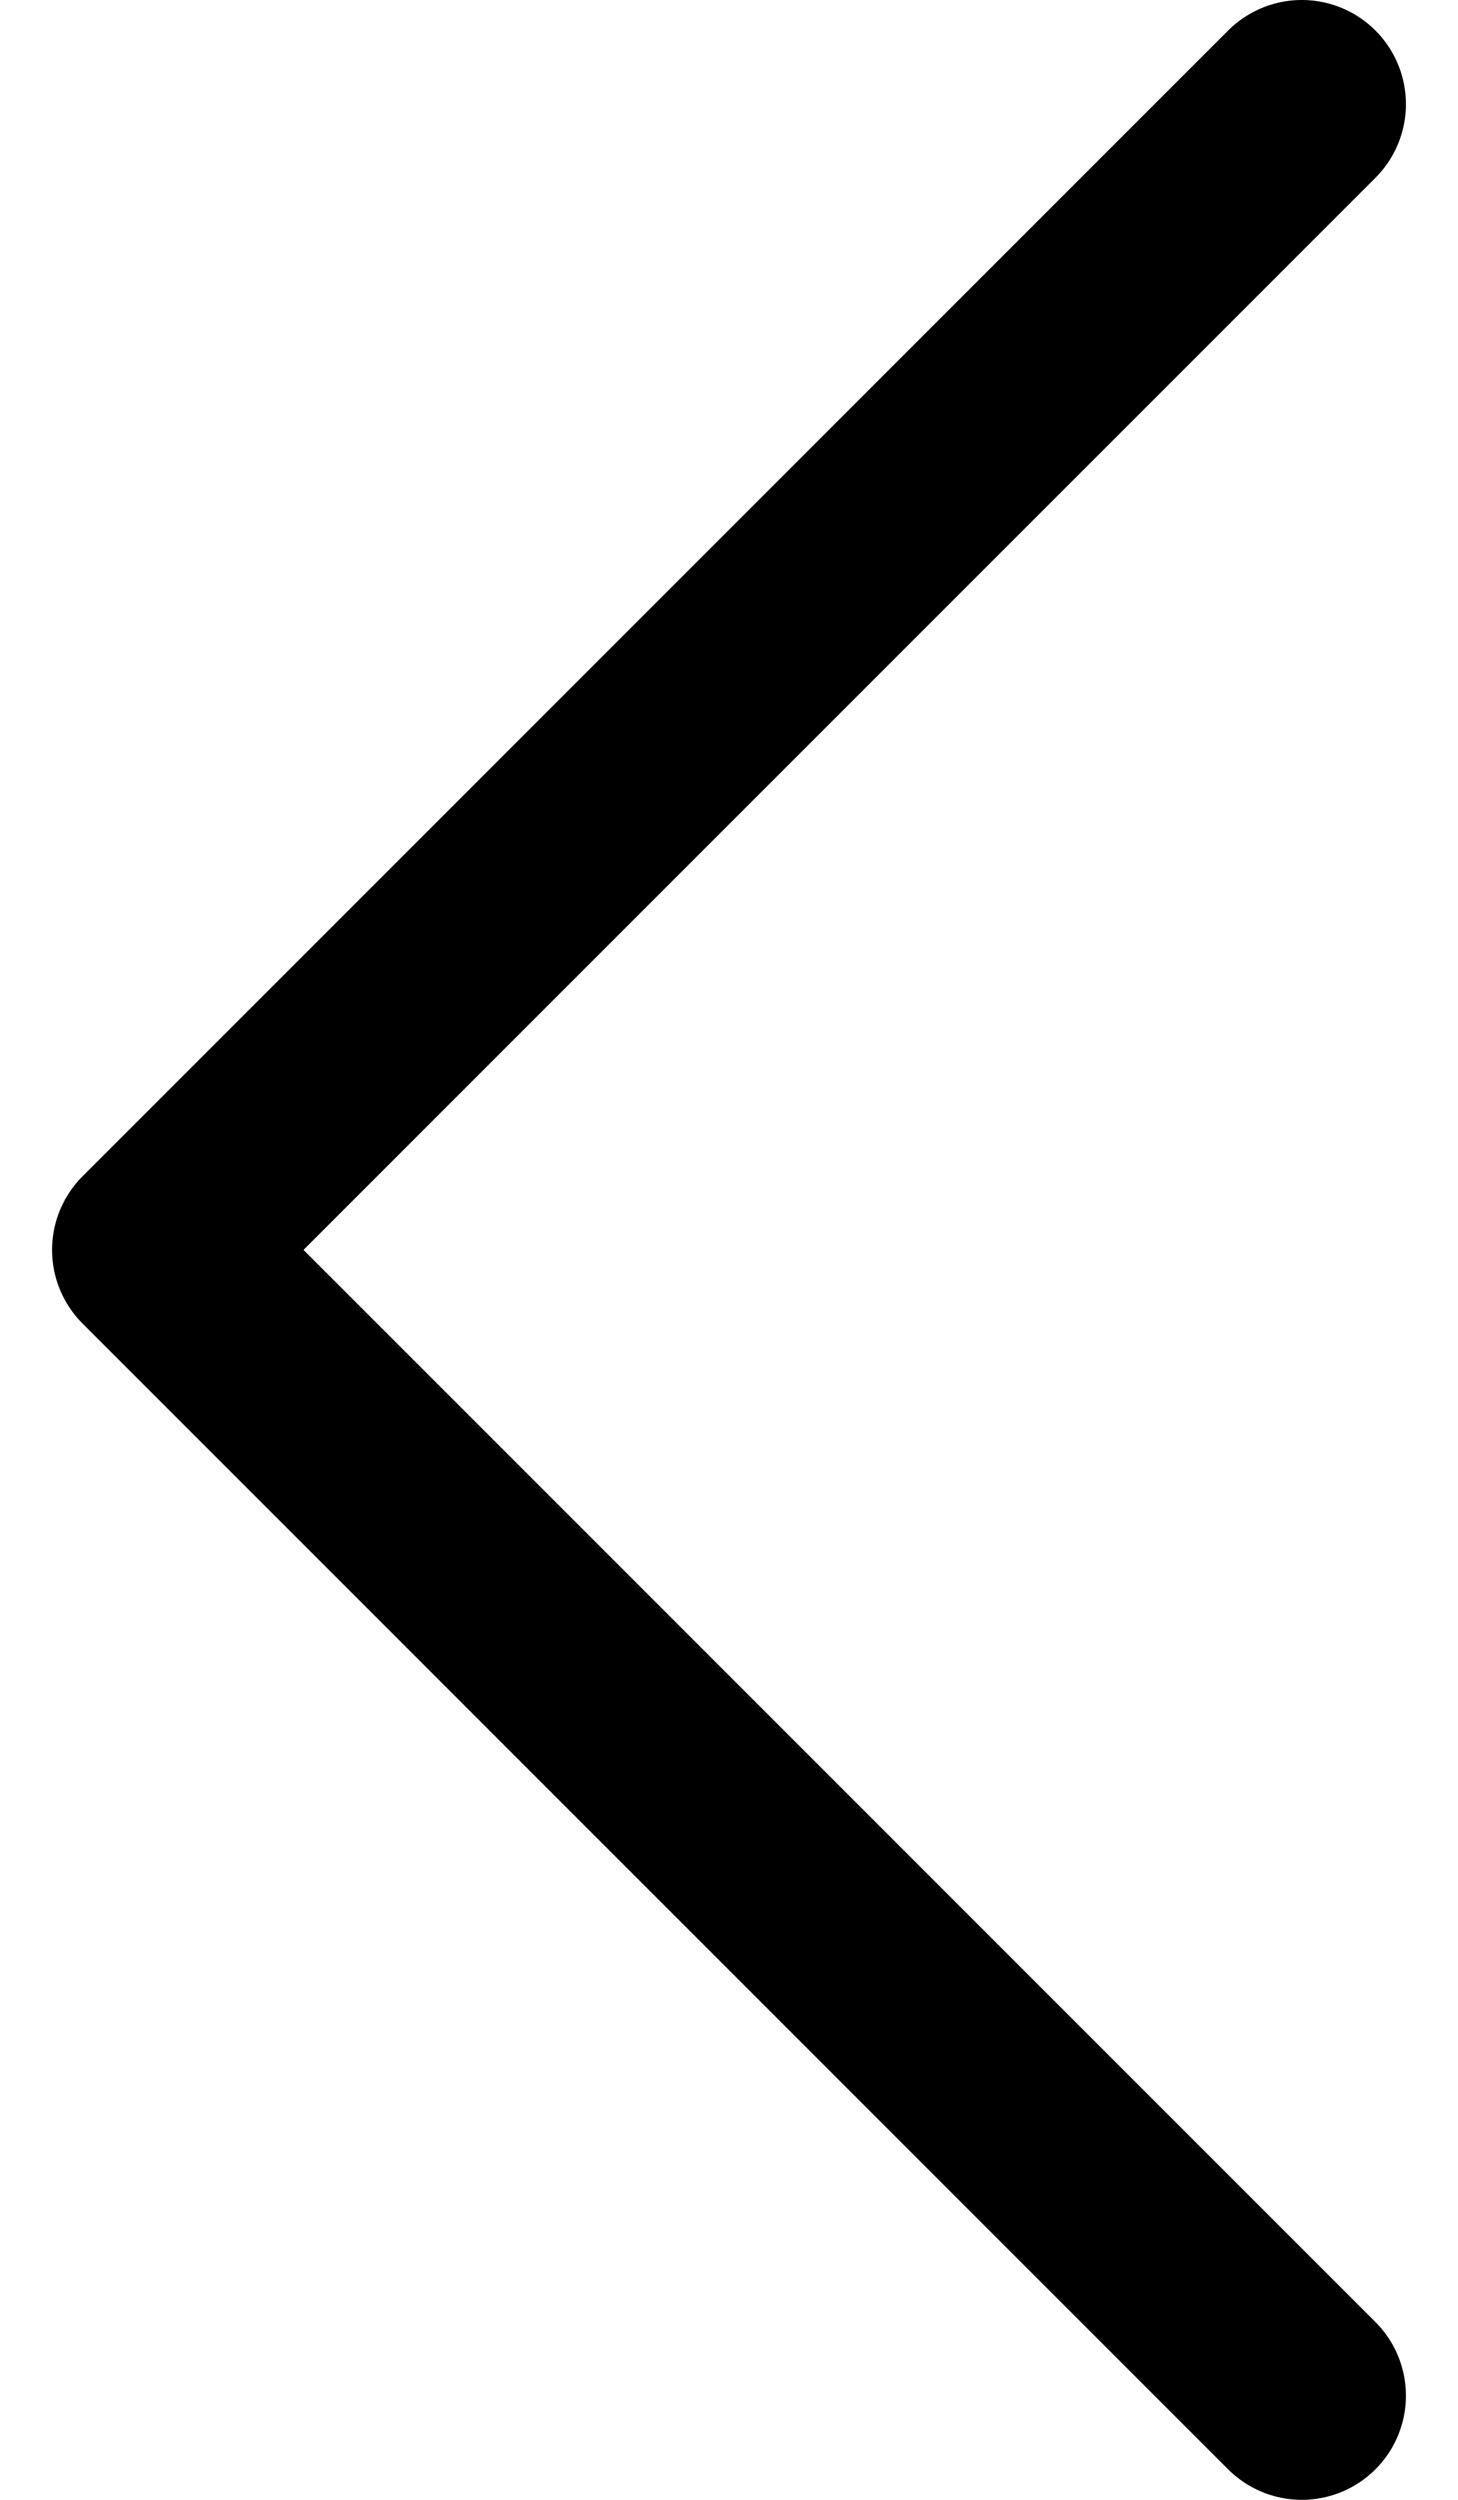 <svg width="14" height="24" viewBox="0 0 14 24" fill="none" xmlns="http://www.w3.org/2000/svg">
<path d="M12.5 1L1.5 12L12.5 23" stroke="black" stroke-width="2" stroke-linecap="round" stroke-linejoin="round"/>
</svg>
